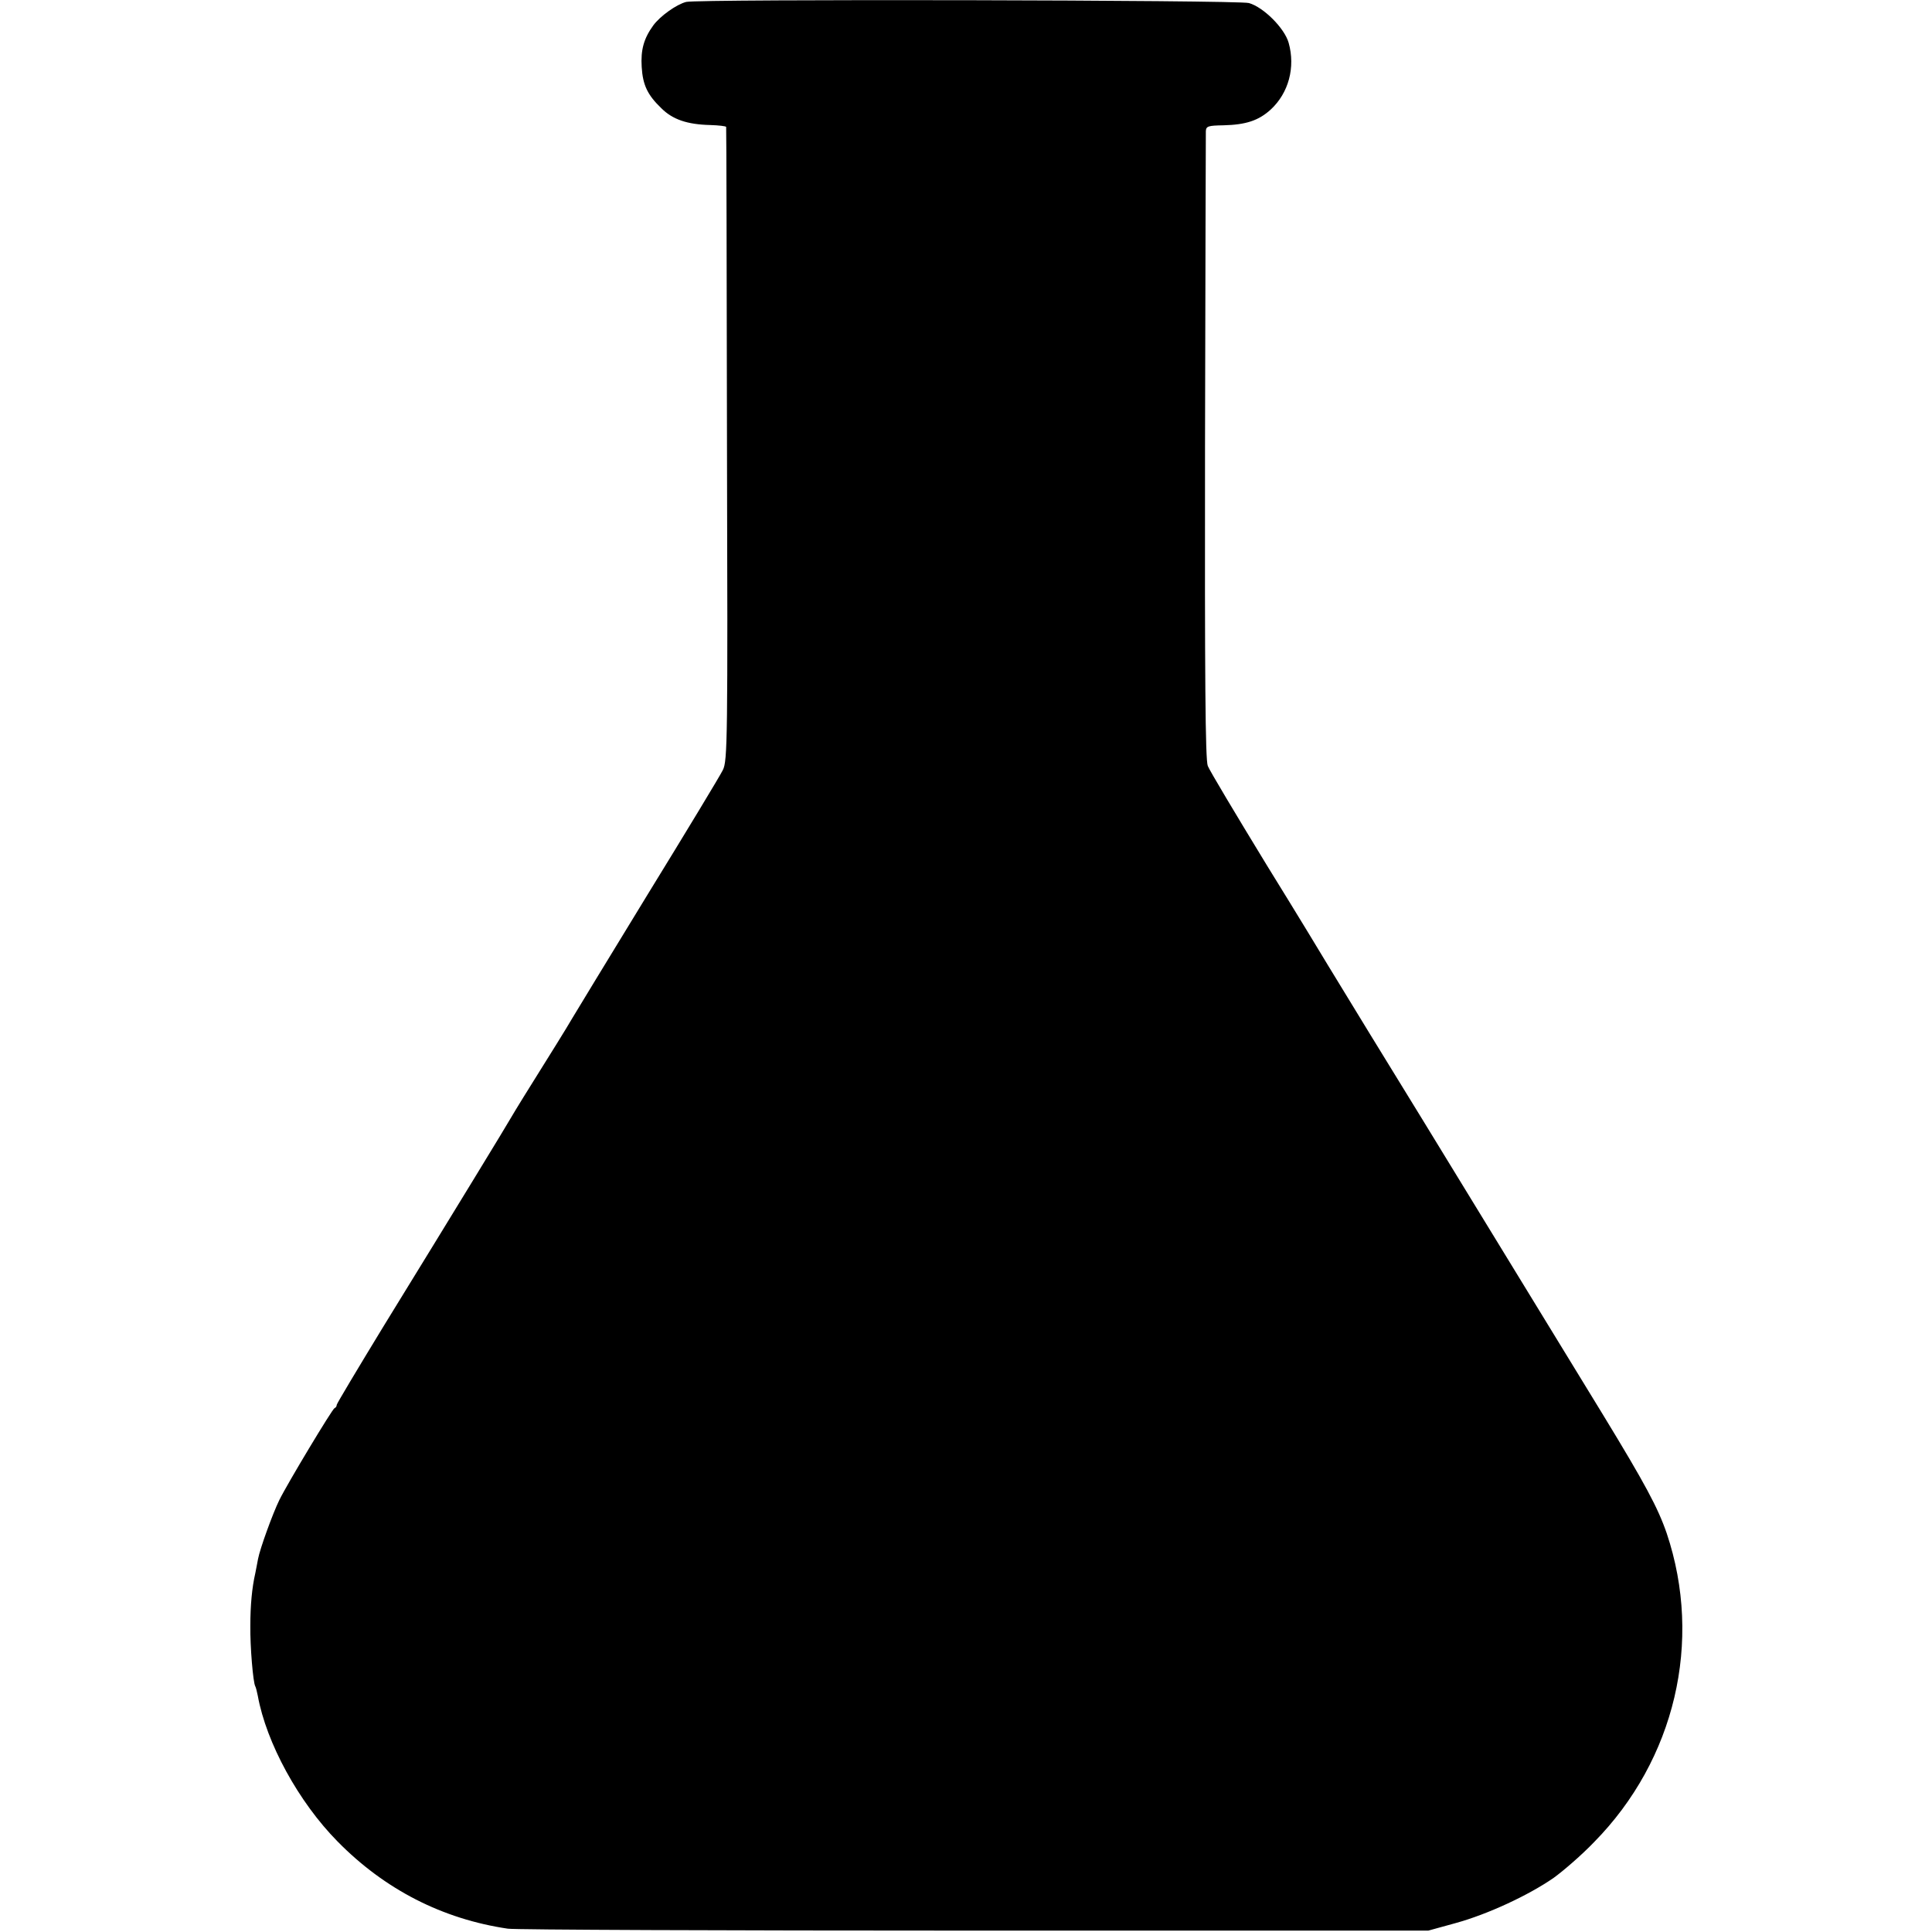<?xml version="1.0" standalone="no"?>
<!DOCTYPE svg PUBLIC "-//W3C//DTD SVG 20010904//EN"
 "http://www.w3.org/TR/2001/REC-SVG-20010904/DTD/svg10.dtd">
<svg version="1.0" xmlns="http://www.w3.org/2000/svg"
 width="700pt" height="700pt" viewBox="0 0 700 700"
 preserveAspectRatio="xMidYMid meet">
<g transform="translate(0,700) scale(0.1,-0.1)"
fill="#000000" stroke="none">
<path d="M2486 6993 c-35 -9 -94 -51 -119 -85 -34 -47 -46 -88 -42 -151 4 -65
21 -101 71 -149 41 -41 94 -59 177 -61 31 -1 58 -4 58 -7 1 -3 2 -520 3 -1150
3 -1071 2 -1147 -15 -1180 -9 -19 -133 -224 -275 -455 -141 -231 -263 -431
-271 -445 -8 -14 -33 -55 -56 -92 -120 -192 -147 -236 -164 -265 -20 -35 -198
-327 -465 -761 -92 -151 -168 -278 -168 -282 0 -5 -3 -10 -8 -12 -8 -3 -170
-272 -200 -333 -24 -49 -70 -176 -77 -213 -3 -15 -7 -38 -10 -52 -12 -52 -18
-117 -18 -190 -1 -76 10 -207 18 -220 2 -3 6 -19 9 -34 31 -171 148 -385 289
-528 171 -174 380 -281 617 -316 25 -4 785 -7 1690 -7 l1645 0 98 27 c117 32
265 101 356 164 36 26 103 84 147 130 293 298 394 727 263 1118 -32 93 -78
179 -231 430 -282 461 -631 1032 -655 1071 -62 100 -327 533 -343 560 -10 17
-108 179 -220 360 -111 182 -208 344 -214 360 -9 22 -11 319 -10 1155 1 619 3
1134 3 1145 1 18 9 20 64 21 81 2 127 17 171 57 65 60 90 153 65 242 -15 53
-91 129 -144 144 -40 11 -1996 15 -2039 4z"/>
</g>
</svg>
